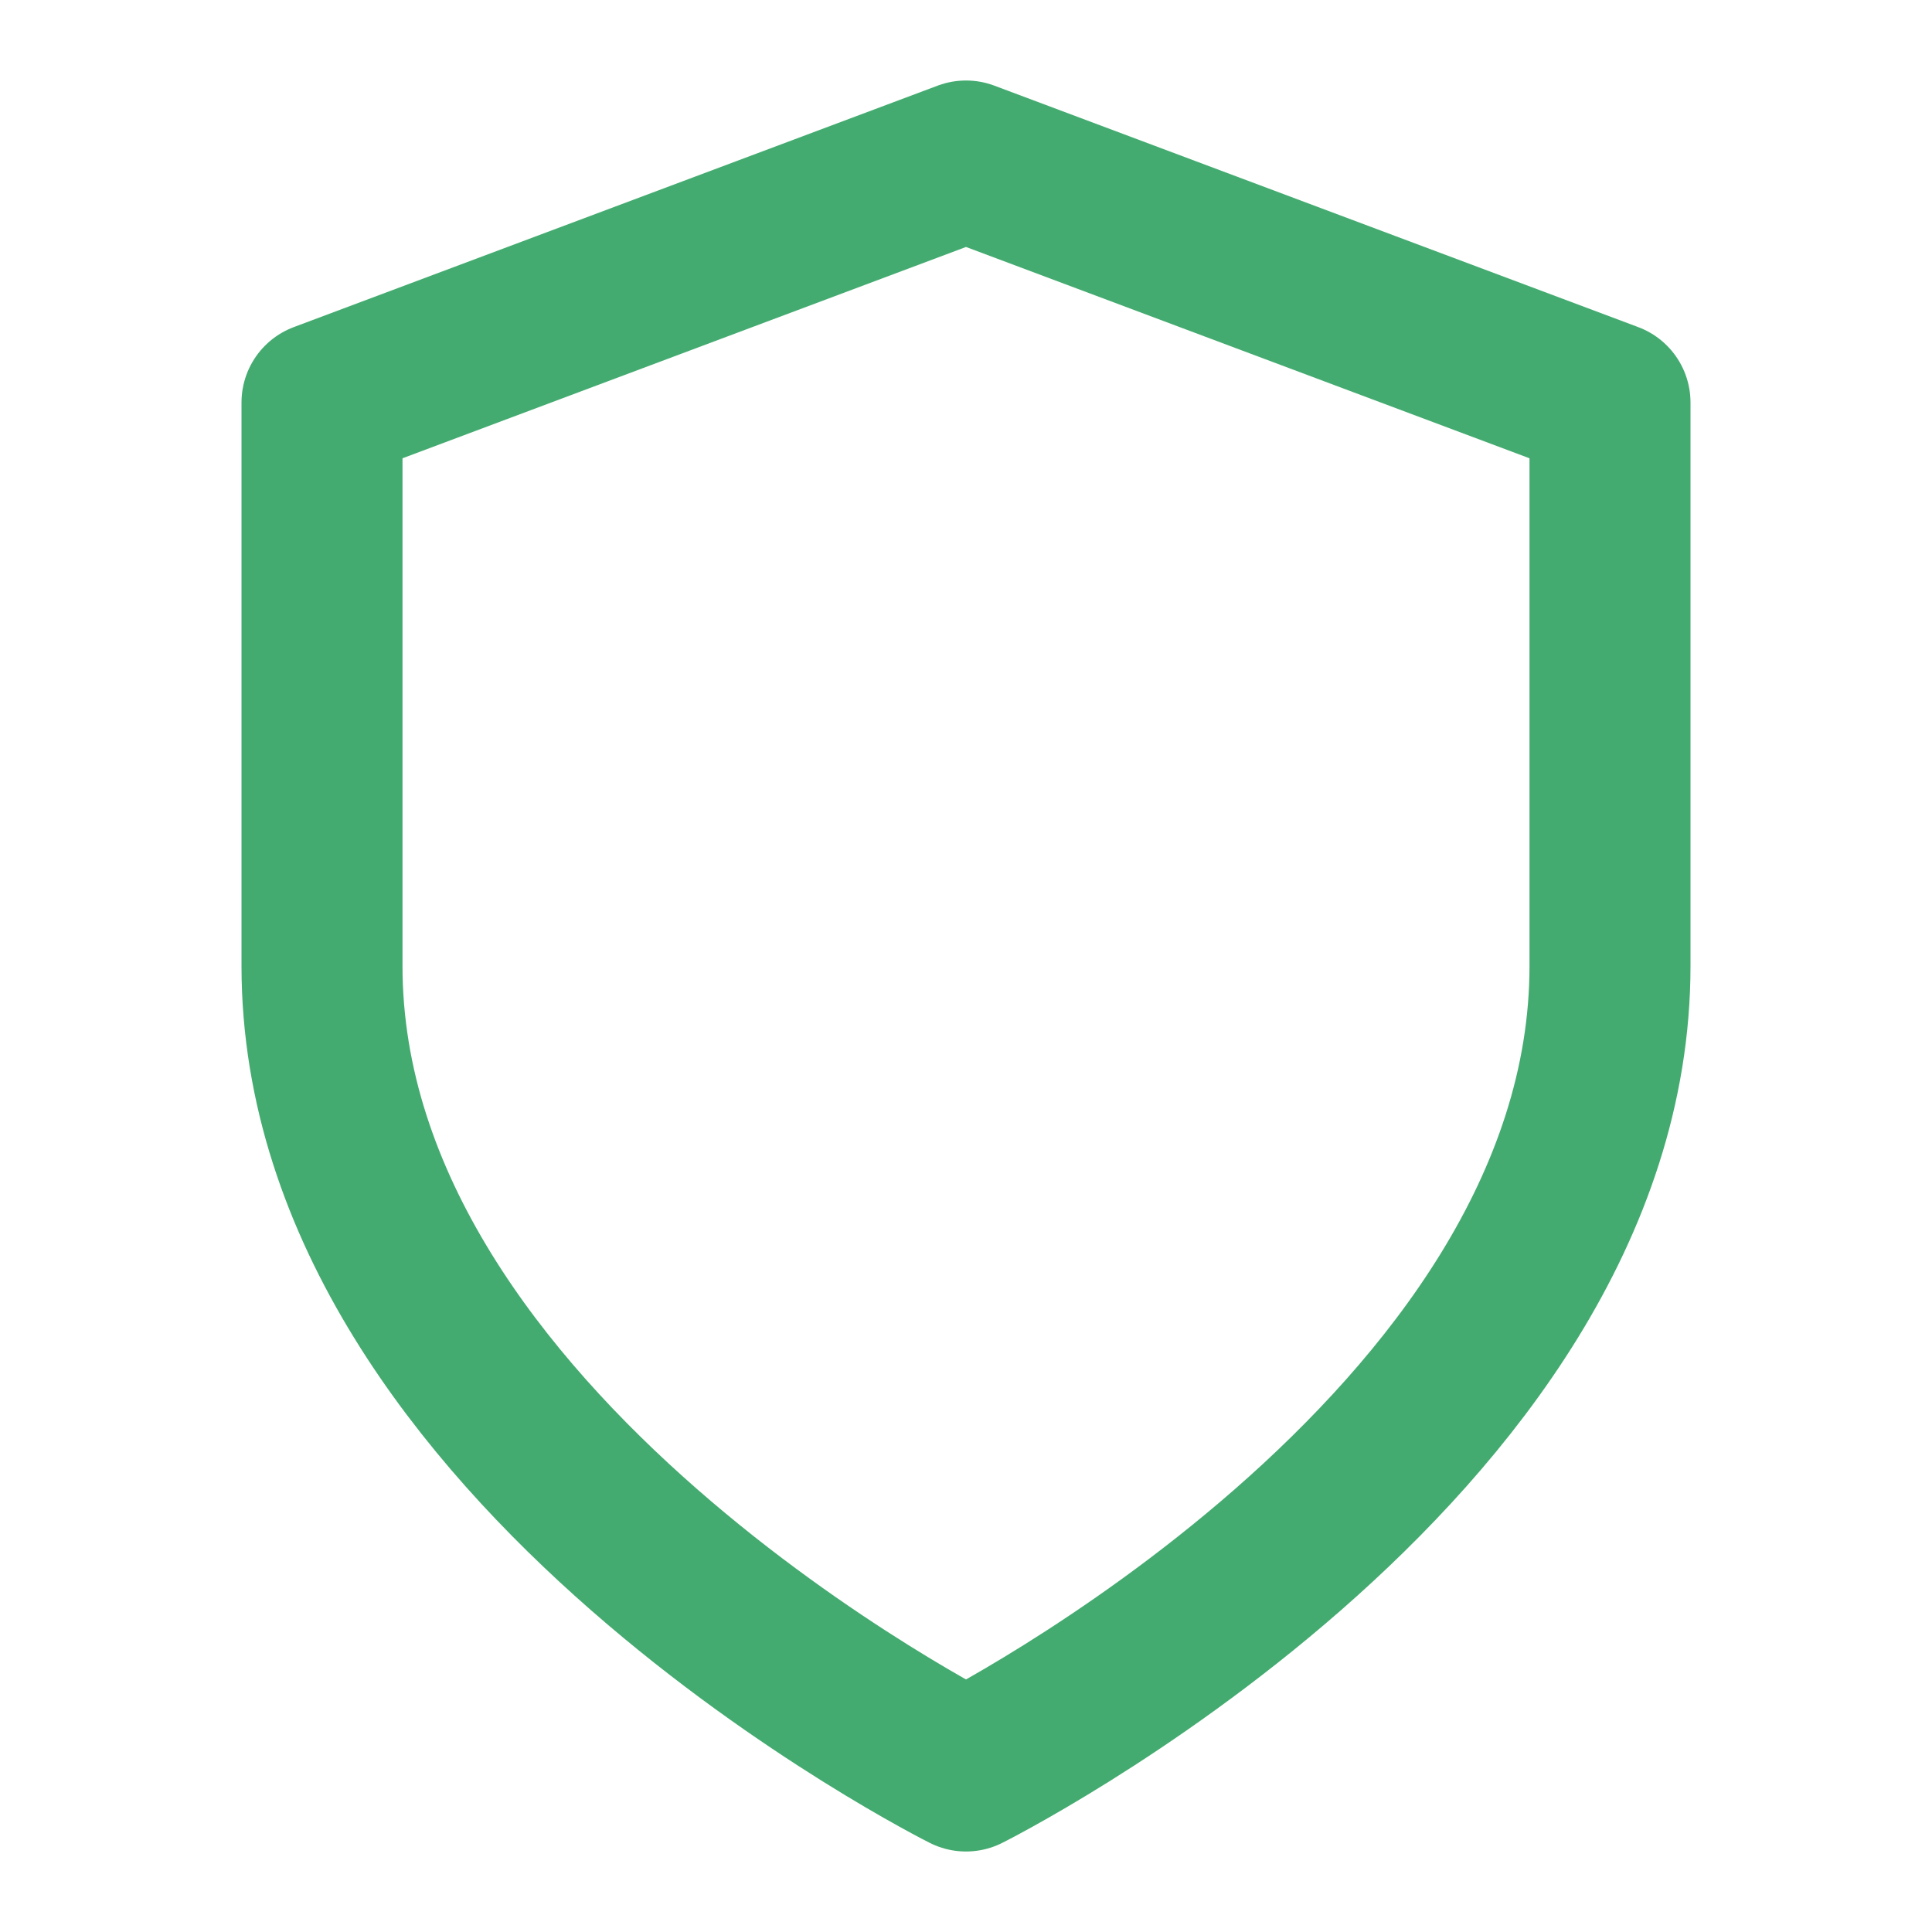 <svg xmlns="http://www.w3.org/2000/svg" width="24" height="24" viewBox="0 0 24 24" fill="none" stroke="#44AB70" stroke-width="2" stroke-linecap="round" stroke-linejoin="round" class="feather feather-shield"><path d="M12 22s8-4 8-10V5l-8-3-8 3v7c0 6 8 10 8 10z"></path></svg>
